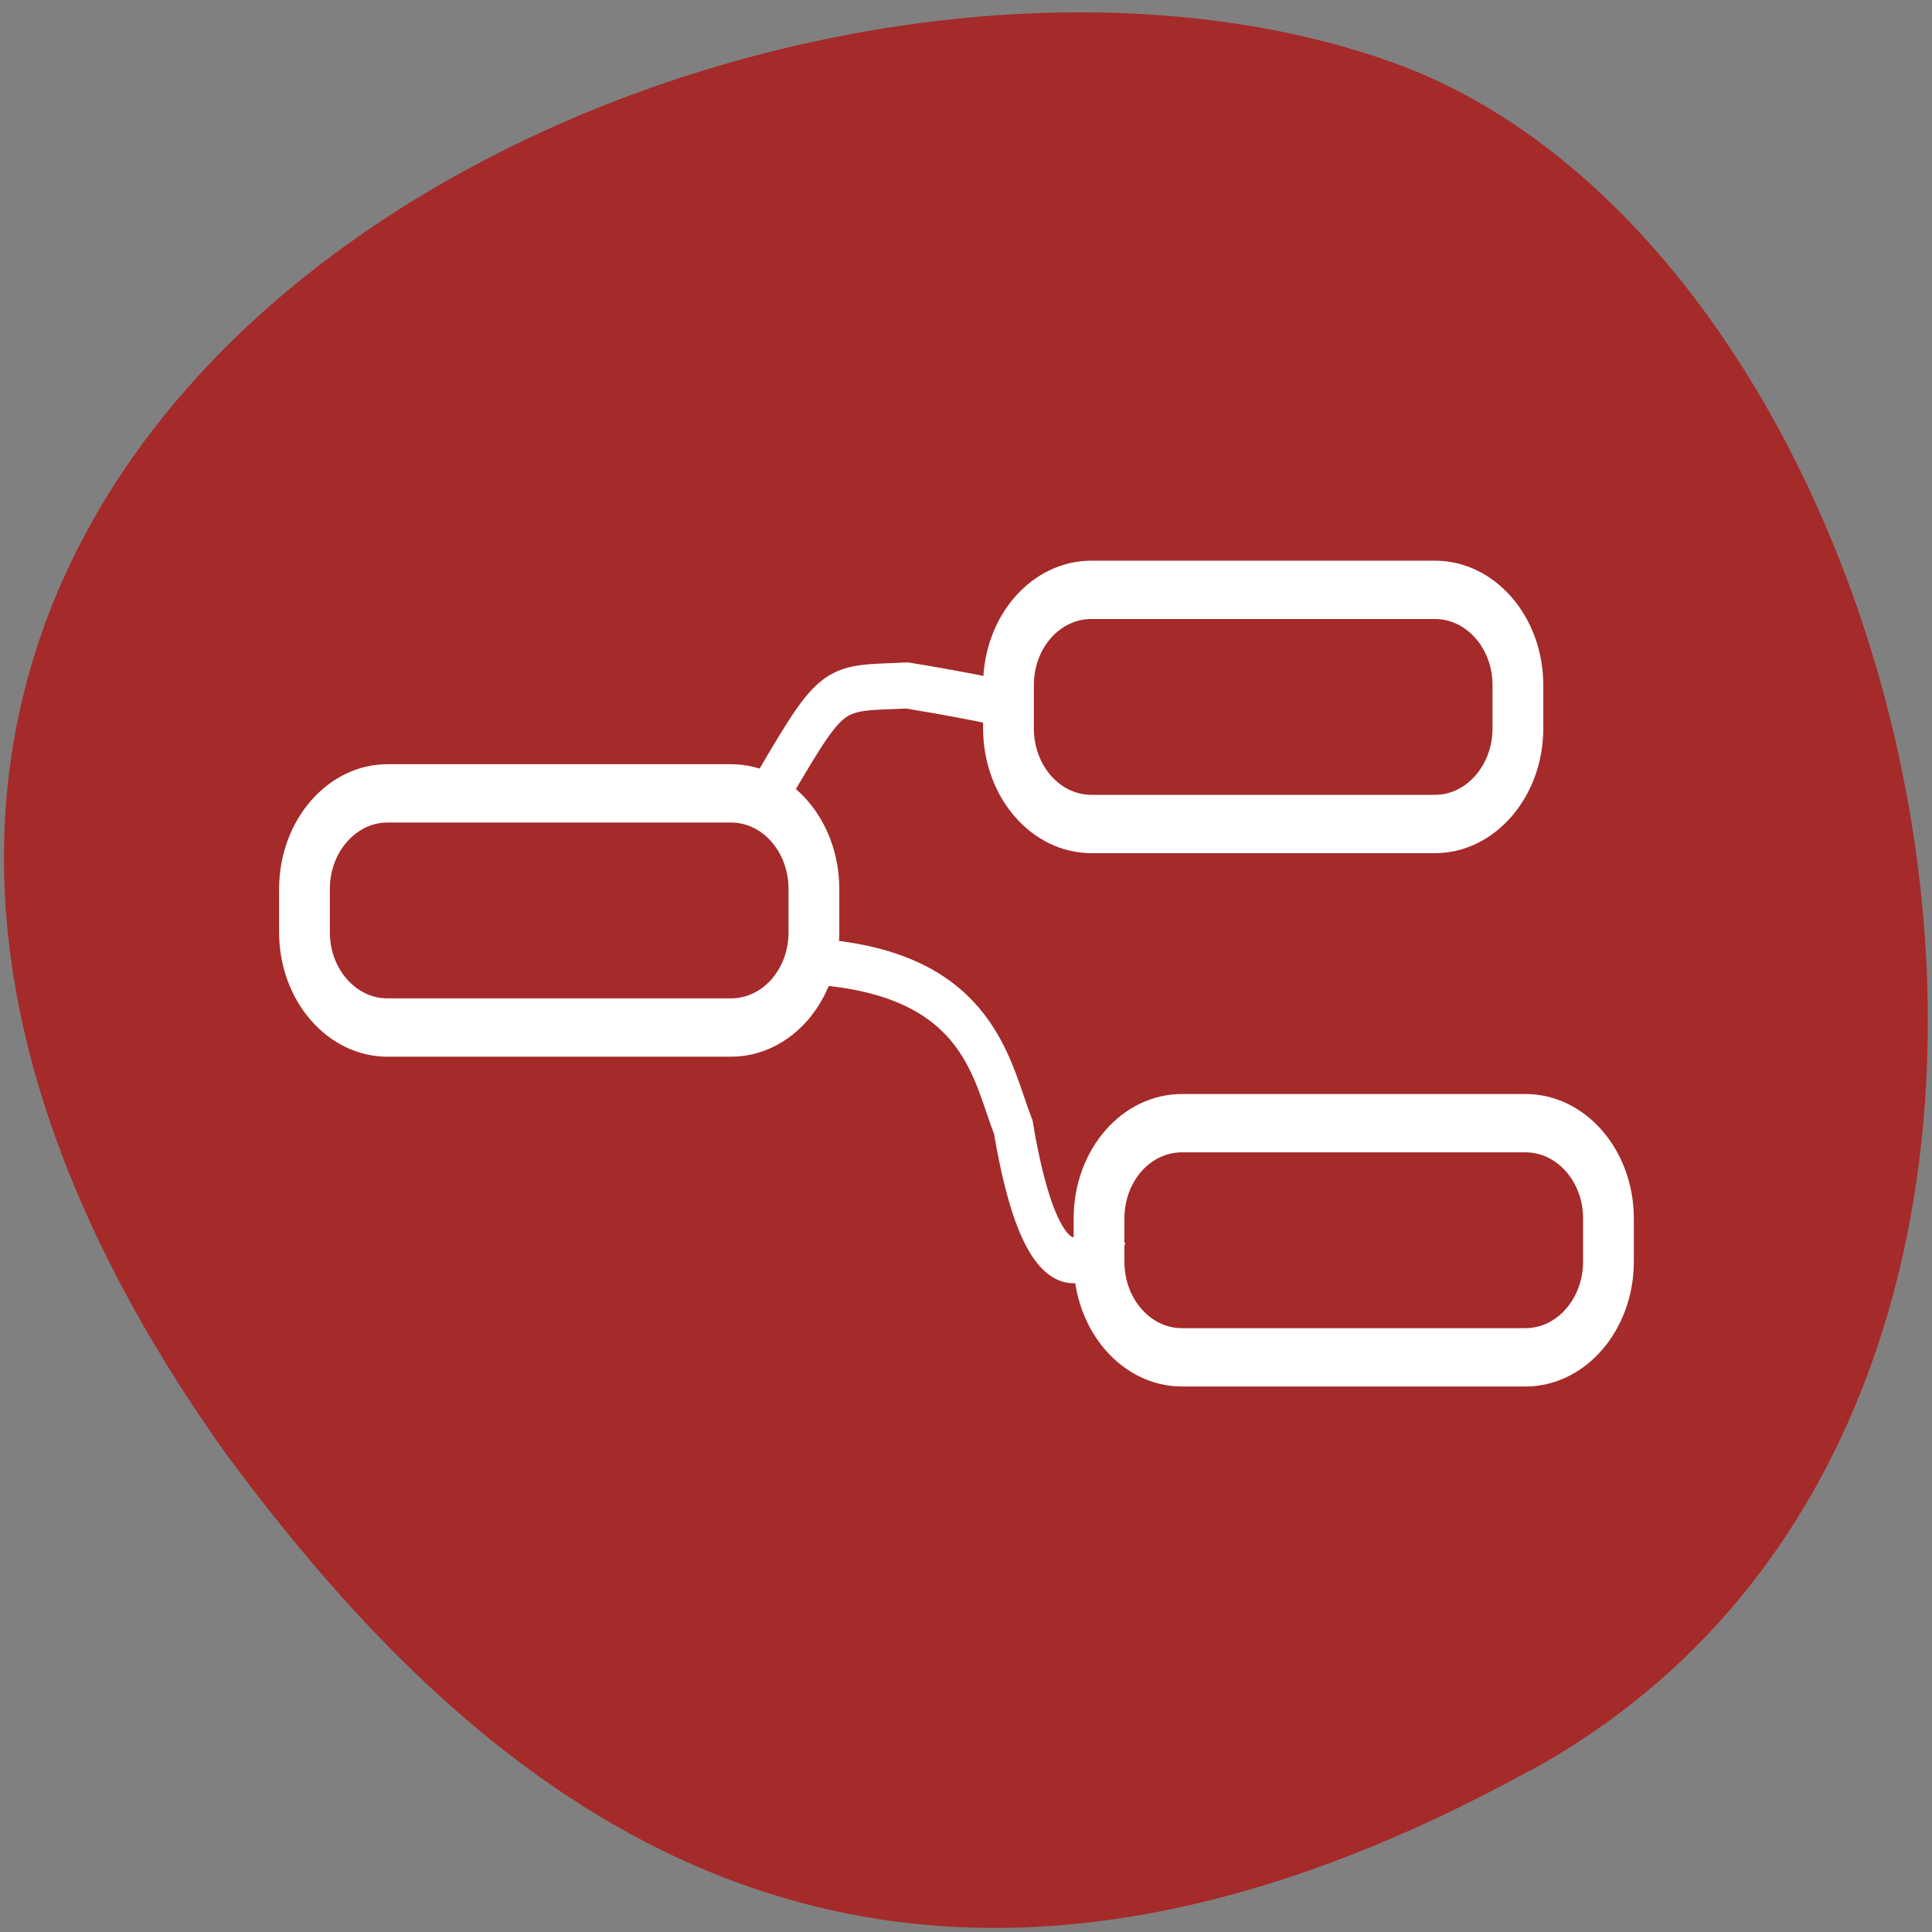 
<svg xmlns="http://www.w3.org/2000/svg" xmlns:xlink="http://www.w3.org/1999/xlink" width="22px" height="22px" viewBox="0 0 22 22" version="1.1">
<rect x="0" y="0" width="22" height="22" fill="#808080" stroke="none"/>
<g id="surface1">
<path style=" stroke:none;fill-rule:nonzero;fill:rgb(64.706%,16.471%,16.471%);fill-opacity:1;" d="M 17.438 20.156 C 25.012 15.984 22.074 2.914 15.836 0.703 C 8.406 -1.934 -5.703 4.926 2.562 16.539 C 5.449 20.453 9.863 24.328 17.438 20.152 Z M 17.438 20.156 "/>
<path style="fill:none;stroke-width:12.3;stroke-linecap:butt;stroke-linejoin:round;stroke:rgb(100%,100%,100%);stroke-opacity:1;stroke-miterlimit:3.9;" d="M 94.142 268.745 L 177.373 268.745 C 188.51 268.745 197.47 277.788 197.47 288.913 L 197.47 298.028 C 197.47 309.152 188.51 318.124 177.373 318.124 L 94.142 318.124 C 83.089 318.124 74.046 309.152 74.046 298.028 L 74.046 288.913 C 74.046 277.788 83.089 268.745 94.142 268.745 Z M 94.142 268.745 " transform="matrix(0.047,0,0,0.054,-0.013,-5.478)"/>
<path style="fill:none;stroke-width:12.3;stroke-linecap:butt;stroke-linejoin:round;stroke:rgb(100%,100%,100%);stroke-opacity:1;stroke-miterlimit:3.9;" d="M 286.646 338.291 L 369.877 338.291 C 380.93 338.291 389.973 347.263 389.973 358.388 L 389.973 367.503 C 389.973 378.627 380.93 387.67 369.877 387.67 L 286.646 387.67 C 275.509 387.67 266.55 378.627 266.55 367.503 L 266.55 358.388 C 266.55 347.263 275.509 338.291 286.646 338.291 Z M 286.646 338.291 " transform="matrix(0.047,0,0,0.054,-0.013,-5.478)"/>
<path style="fill:none;stroke-width:12.3;stroke-linecap:butt;stroke-linejoin:round;stroke:rgb(100%,100%,100%);stroke-opacity:1;stroke-miterlimit:3.9;" d="M 264.708 225.825 L 347.939 225.825 C 358.992 225.825 368.035 234.797 368.035 245.921 L 368.035 255.036 C 368.035 266.161 358.992 275.204 347.939 275.204 L 264.708 275.204 C 253.571 275.204 244.612 266.161 244.612 255.036 L 244.612 245.921 C 244.612 234.797 253.571 225.825 264.708 225.825 Z M 264.708 225.825 " transform="matrix(0.047,0,0,0.054,-0.013,-5.478)"/>
<path style="fill:none;stroke-width:9.7;stroke-linecap:butt;stroke-linejoin:miter;stroke:rgb(100%,100%,100%);stroke-opacity:1;stroke-miterlimit:4;" d="M 200.233 304.415 C 237.829 307.573 240.509 327.454 245.784 339.153 C 254.576 384.656 268.811 361.115 268.811 361.115 " transform="matrix(0.047,0,0,0.054,-0.013,-5.478)"/>
<path style="fill:none;stroke-width:9.7;stroke-linecap:butt;stroke-linejoin:miter;stroke:rgb(100%,100%,100%);stroke-opacity:1;stroke-miterlimit:4;" d="M 184.658 271.687 C 202.577 245.132 200.735 246.711 220.078 245.993 C 238.08 248.577 245.449 250.228 245.449 250.228 " transform="matrix(0.047,0,0,0.054,-0.013,-5.478)"/>
</g>
</svg>
